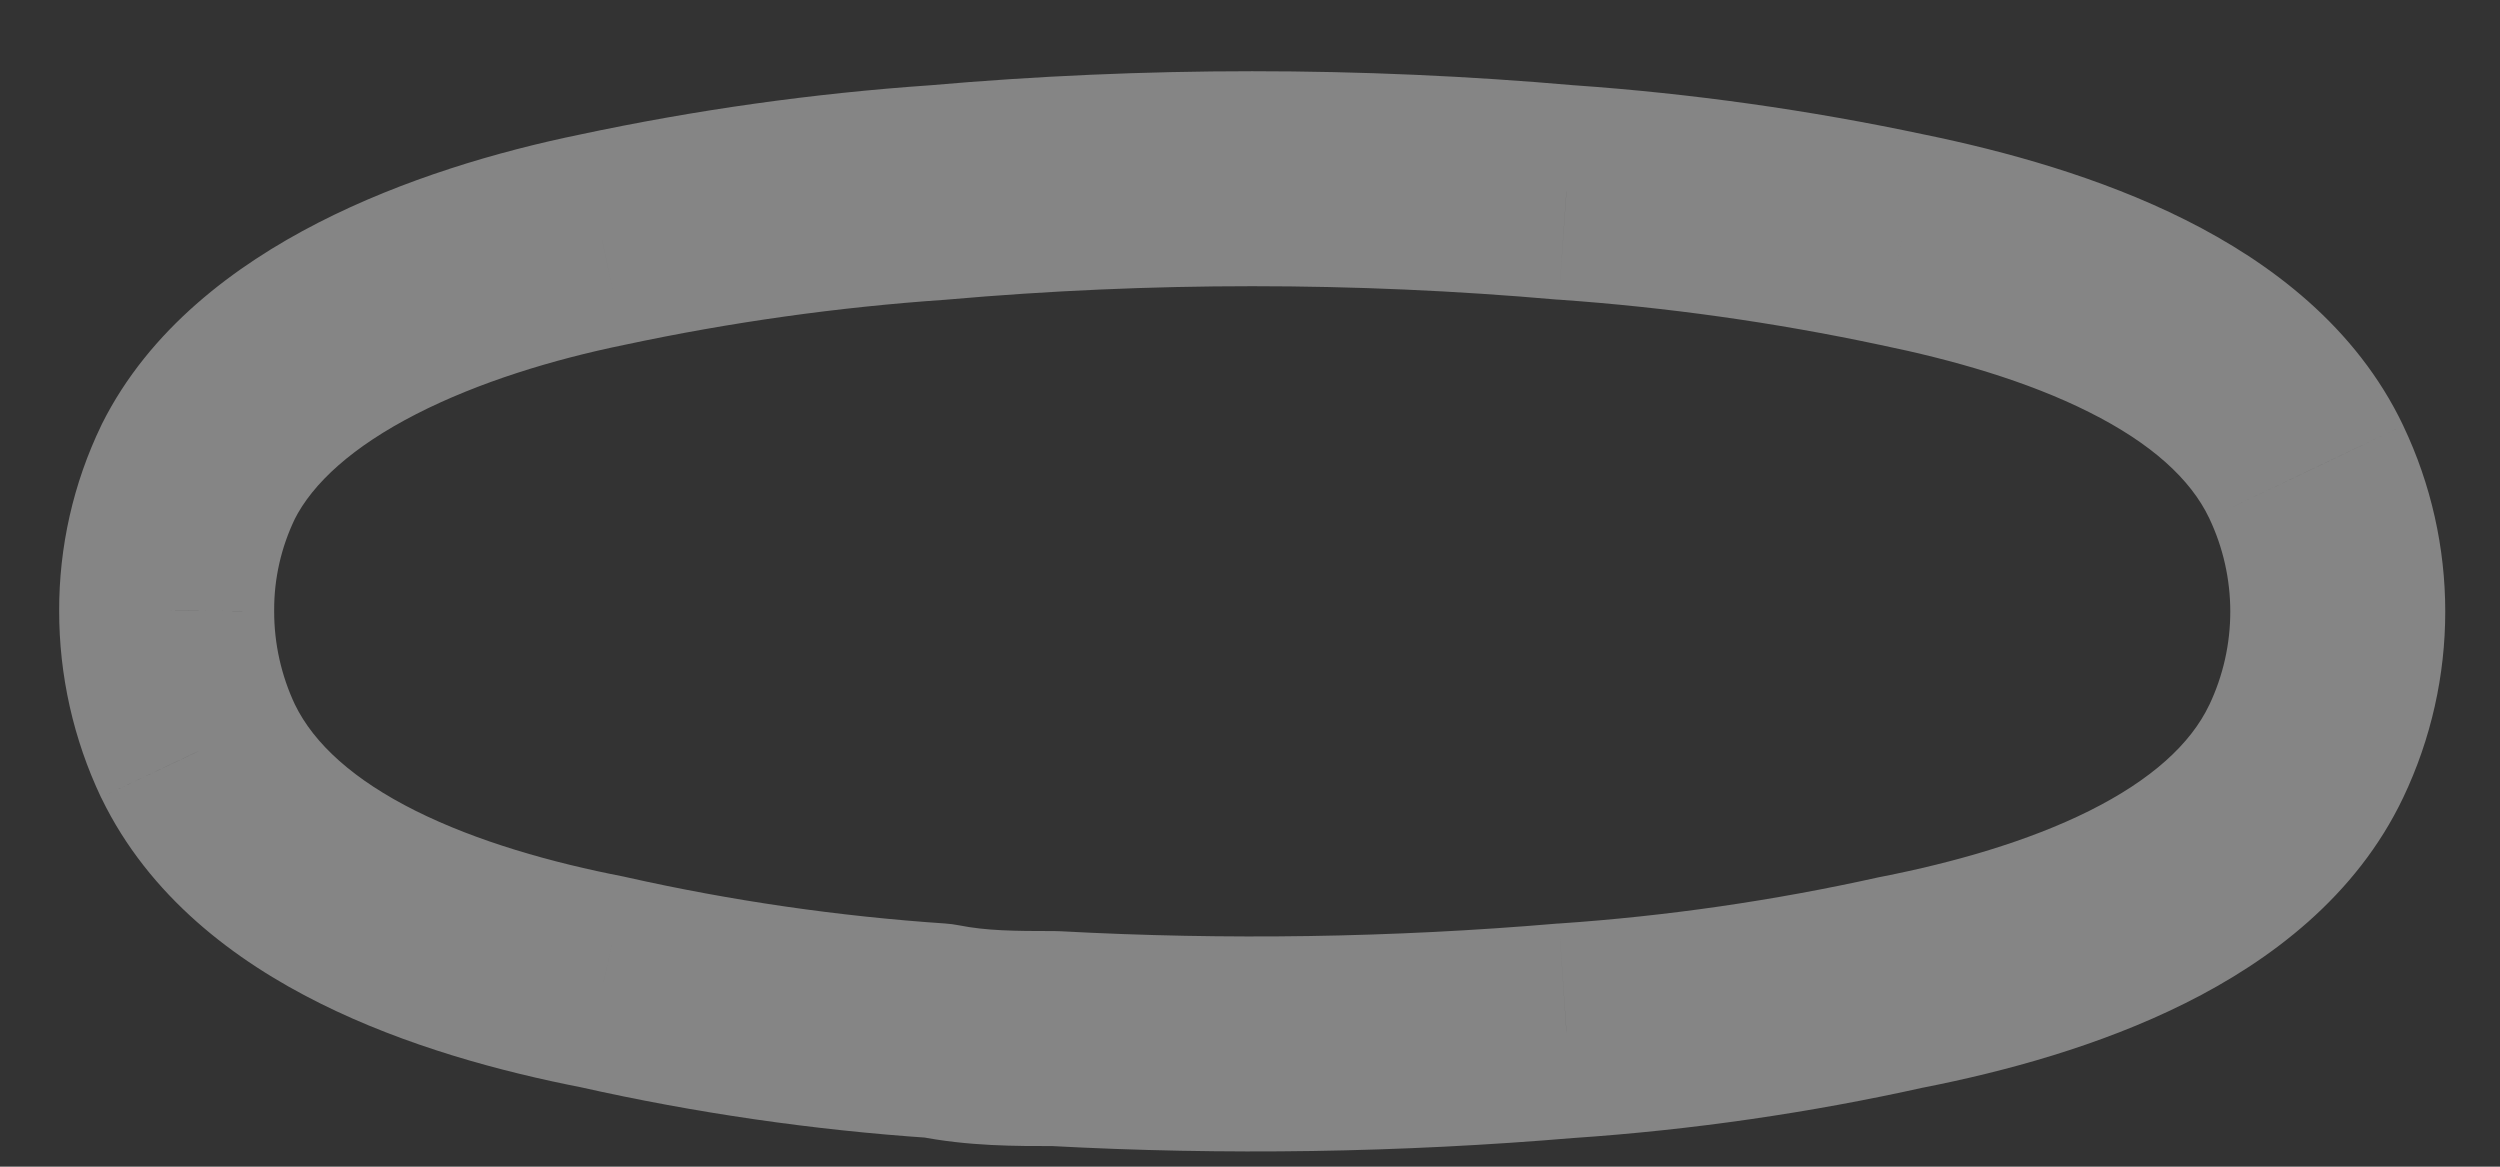 <svg width="30" height="14" viewBox="0 0 30 14" fill="none" xmlns="http://www.w3.org/2000/svg" xmlns:xlink="http://www.w3.org/1999/xlink">
<rect x="0" y="0" width="30" height="14" fill="#333333" stroke="none"/>
<g opacity="0.4">
<path d="M2,7.331L3.29,7.333L3.29,7.326L2,7.331ZM2.378,5.663L1.224,5.086L1.216,5.103L2.378,5.663ZM7.226,2.876L7.485,4.14L7.495,4.138L7.226,2.876ZM11.256,2.31L11.345,3.597L11.369,3.595L11.256,2.31ZM18.796,2.31L18.683,3.595L18.706,3.596L18.796,2.31ZM22.826,2.876L22.558,4.138L22.567,4.14L22.826,2.876ZM27.675,5.663L28.839,5.109L28.839,5.108L27.675,5.663ZM27.675,9.016L28.839,9.57L28.839,9.57L27.675,9.016ZM22.826,11.786L22.577,10.521C22.567,10.523 22.557,10.525 22.546,10.527L22.826,11.786ZM18.796,12.369L18.709,11.082L18.687,11.083L18.796,12.369ZM12.657,12.463L12.726,11.175C12.703,11.174 12.68,11.173 12.657,11.173L12.657,12.463ZM11.256,12.369L11.509,11.104C11.454,11.093 11.399,11.086 11.343,11.082L11.256,12.369ZM7.242,11.786L7.524,10.528C7.512,10.525 7.501,10.523 7.489,10.52L7.242,11.786ZM2.378,9.016L1.212,9.568L1.218,9.579L2.378,9.016ZM3.29,7.326C3.288,6.944 3.374,6.567 3.54,6.223L1.216,5.103C0.88,5.799 0.707,6.563 0.71,7.336L3.29,7.326ZM3.531,6.24C3.752,5.798 4.233,5.359 4.995,4.969C5.741,4.587 6.636,4.314 7.485,4.14L6.967,1.613C5.975,1.816 4.839,2.15 3.818,2.673C2.814,3.188 1.791,3.953 1.224,5.086L3.531,6.24ZM7.495,4.138C8.764,3.867 10.051,3.686 11.345,3.597L11.167,1.023C9.751,1.121 8.345,1.319 6.957,1.615L7.495,4.138ZM11.369,3.595C13.802,3.381 16.25,3.381 18.683,3.595L18.909,1.025C16.326,0.798 13.727,0.798 11.143,1.025L11.369,3.595ZM18.706,3.596C20.001,3.687 21.288,3.868 22.558,4.138L23.094,1.615C21.707,1.32 20.301,1.122 18.887,1.023L18.706,3.596ZM22.567,4.14C23.435,4.318 24.327,4.573 25.068,4.945C25.817,5.32 26.288,5.751 26.51,6.217L28.839,5.108C28.274,3.921 27.242,3.148 26.224,2.638C25.197,2.124 24.059,1.813 23.085,1.613L22.567,4.14ZM26.51,6.217C26.848,6.927 26.848,7.752 26.51,8.462L28.839,9.57C29.511,8.158 29.511,6.52 28.839,5.109L26.51,6.217ZM26.51,8.461C26.288,8.927 25.817,9.358 25.07,9.731C24.331,10.099 23.441,10.351 22.577,10.521L23.075,13.052C24.053,12.86 25.194,12.552 26.222,12.039C27.242,11.53 28.274,10.757 28.839,9.57L26.51,8.461ZM22.546,10.527C21.283,10.808 20,10.994 18.709,11.082L18.884,13.656C20.305,13.559 21.716,13.355 23.106,13.045L22.546,10.527ZM18.687,11.083C16.705,11.252 14.713,11.282 12.726,11.175L12.588,13.751C14.693,13.865 16.804,13.832 18.905,13.654L18.687,11.083ZM12.657,11.173C12.167,11.173 11.837,11.169 11.509,11.104L11.003,13.633C11.62,13.757 12.203,13.753 12.657,13.753L12.657,11.173ZM11.343,11.082C10.058,10.995 8.781,10.81 7.524,10.528L6.96,13.045C8.345,13.356 9.752,13.56 11.169,13.656L11.343,11.082ZM7.489,10.52C6.618,10.351 5.729,10.099 4.99,9.731C4.245,9.359 3.768,8.926 3.538,8.452L1.218,9.579C1.79,10.758 2.817,11.53 3.839,12.039C4.867,12.552 6.008,12.86 6.995,13.052L7.489,10.52ZM3.543,8.463C3.376,8.11 3.289,7.724 3.29,7.333L0.71,7.33C0.709,8.104 0.881,8.869 1.212,9.568L3.543,8.463Z" fill="#FFFFFF"/>
</g>
</svg>
